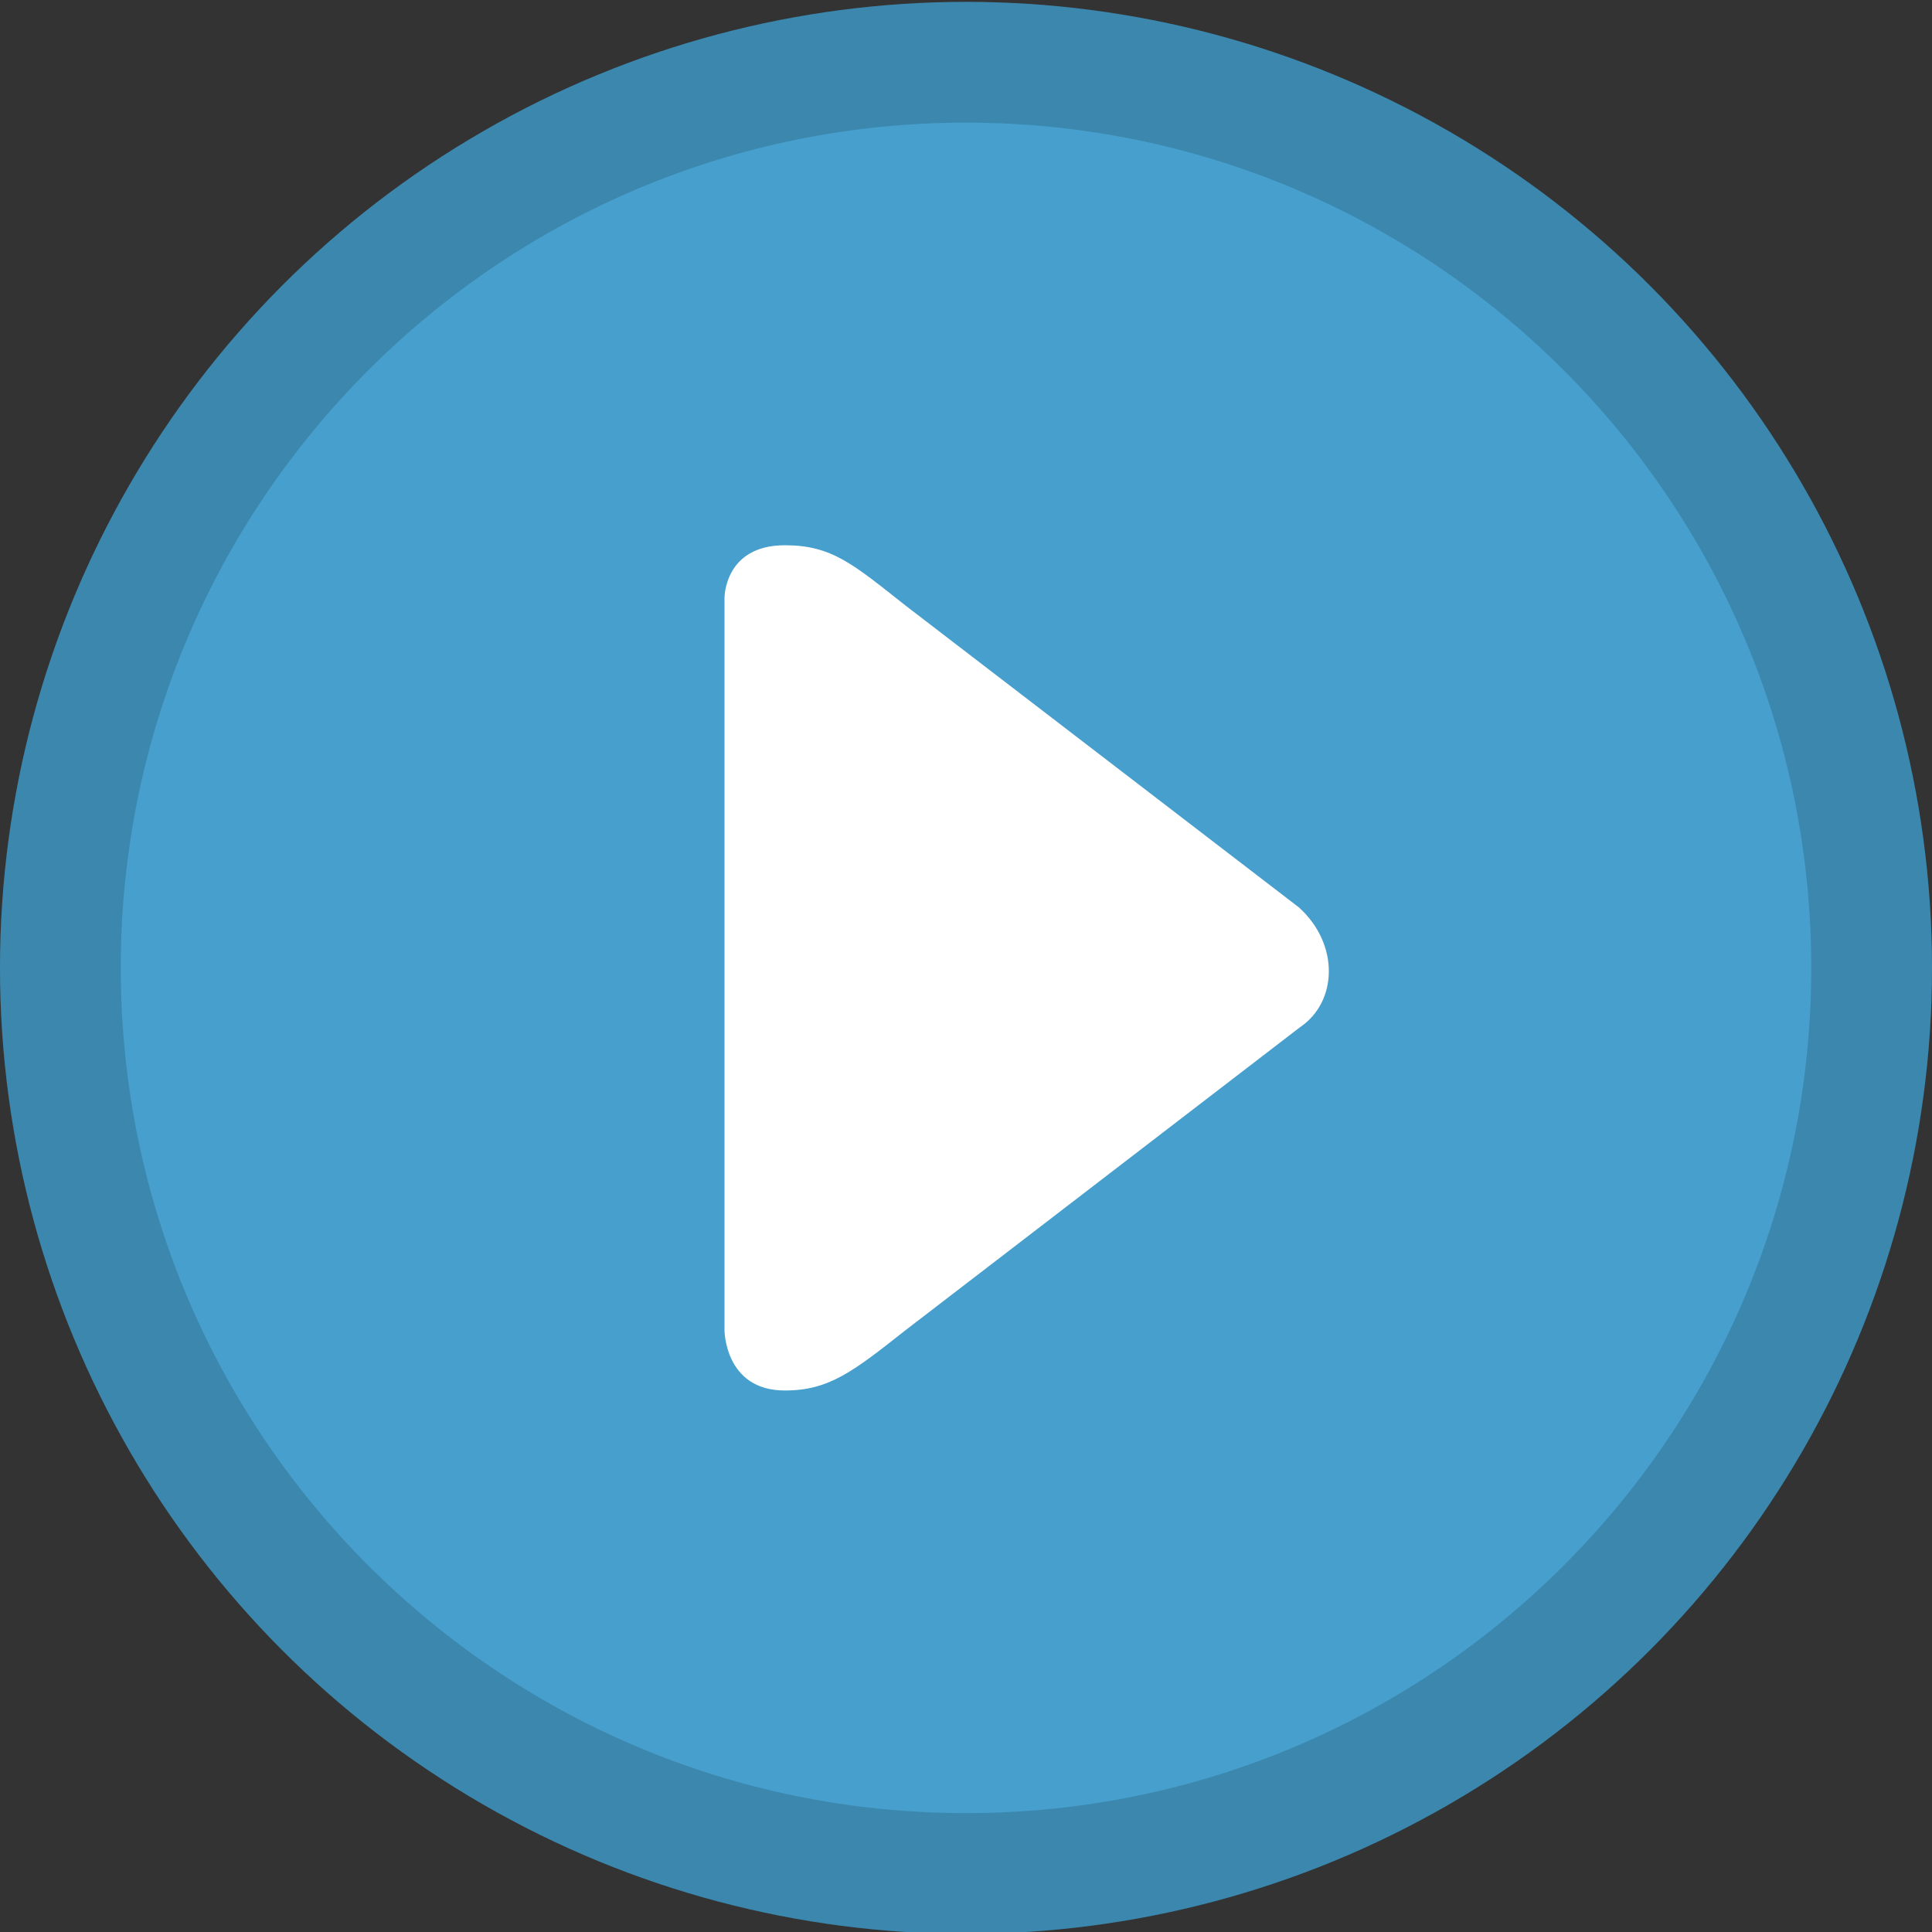 <?xml version="1.0" encoding="utf-8"?>
<!-- Generator: Adobe Illustrator 16.0.0, SVG Export Plug-In . SVG Version: 6.00 Build 0)  -->
<!DOCTYPE svg PUBLIC "-//W3C//DTD SVG 1.0//EN" "http://www.w3.org/TR/2001/REC-SVG-20010904/DTD/svg10.dtd">
<svg version="1.0" id="Layer_1" xmlns="http://www.w3.org/2000/svg" xmlns:xlink="http://www.w3.org/1999/xlink" x="0px" y="0px"
	 width="32px" height="32px" viewBox="0 0 32 32" enable-background="new 0 0 32 32" xml:space="preserve">
<rect x="0" y="0" width="32" height="32" fill="#333333" stroke="none"/>
<g>
	<circle fill="#469FCC" cx="16" cy="16.031" r="16"/>
	<path opacity="0.15" d="M16,0.031c-8.837,0-16,7.163-16,16s7.163,16,16,16s16-7.163,16-16S24.837,0.031,16,0.031z M16,30.031
		c-7.732,0-14-6.268-14-14s6.268-14,14-14s14,6.268,14,14S23.732,30.031,16,30.031z"/>
	<path fill="#FFFFFF" d="M21.516,15.031l-6.516-5c-0.868-0.684-1.219-1-2-1c-1.008,0-1,0.875-1,0.875v12.125c0,0,0,1,1,1
		c0.734,0,1.132-0.316,2-1l6.531-5.016C22.156,16.594,22.188,15.641,21.516,15.031z"/>
</g>
</svg>
